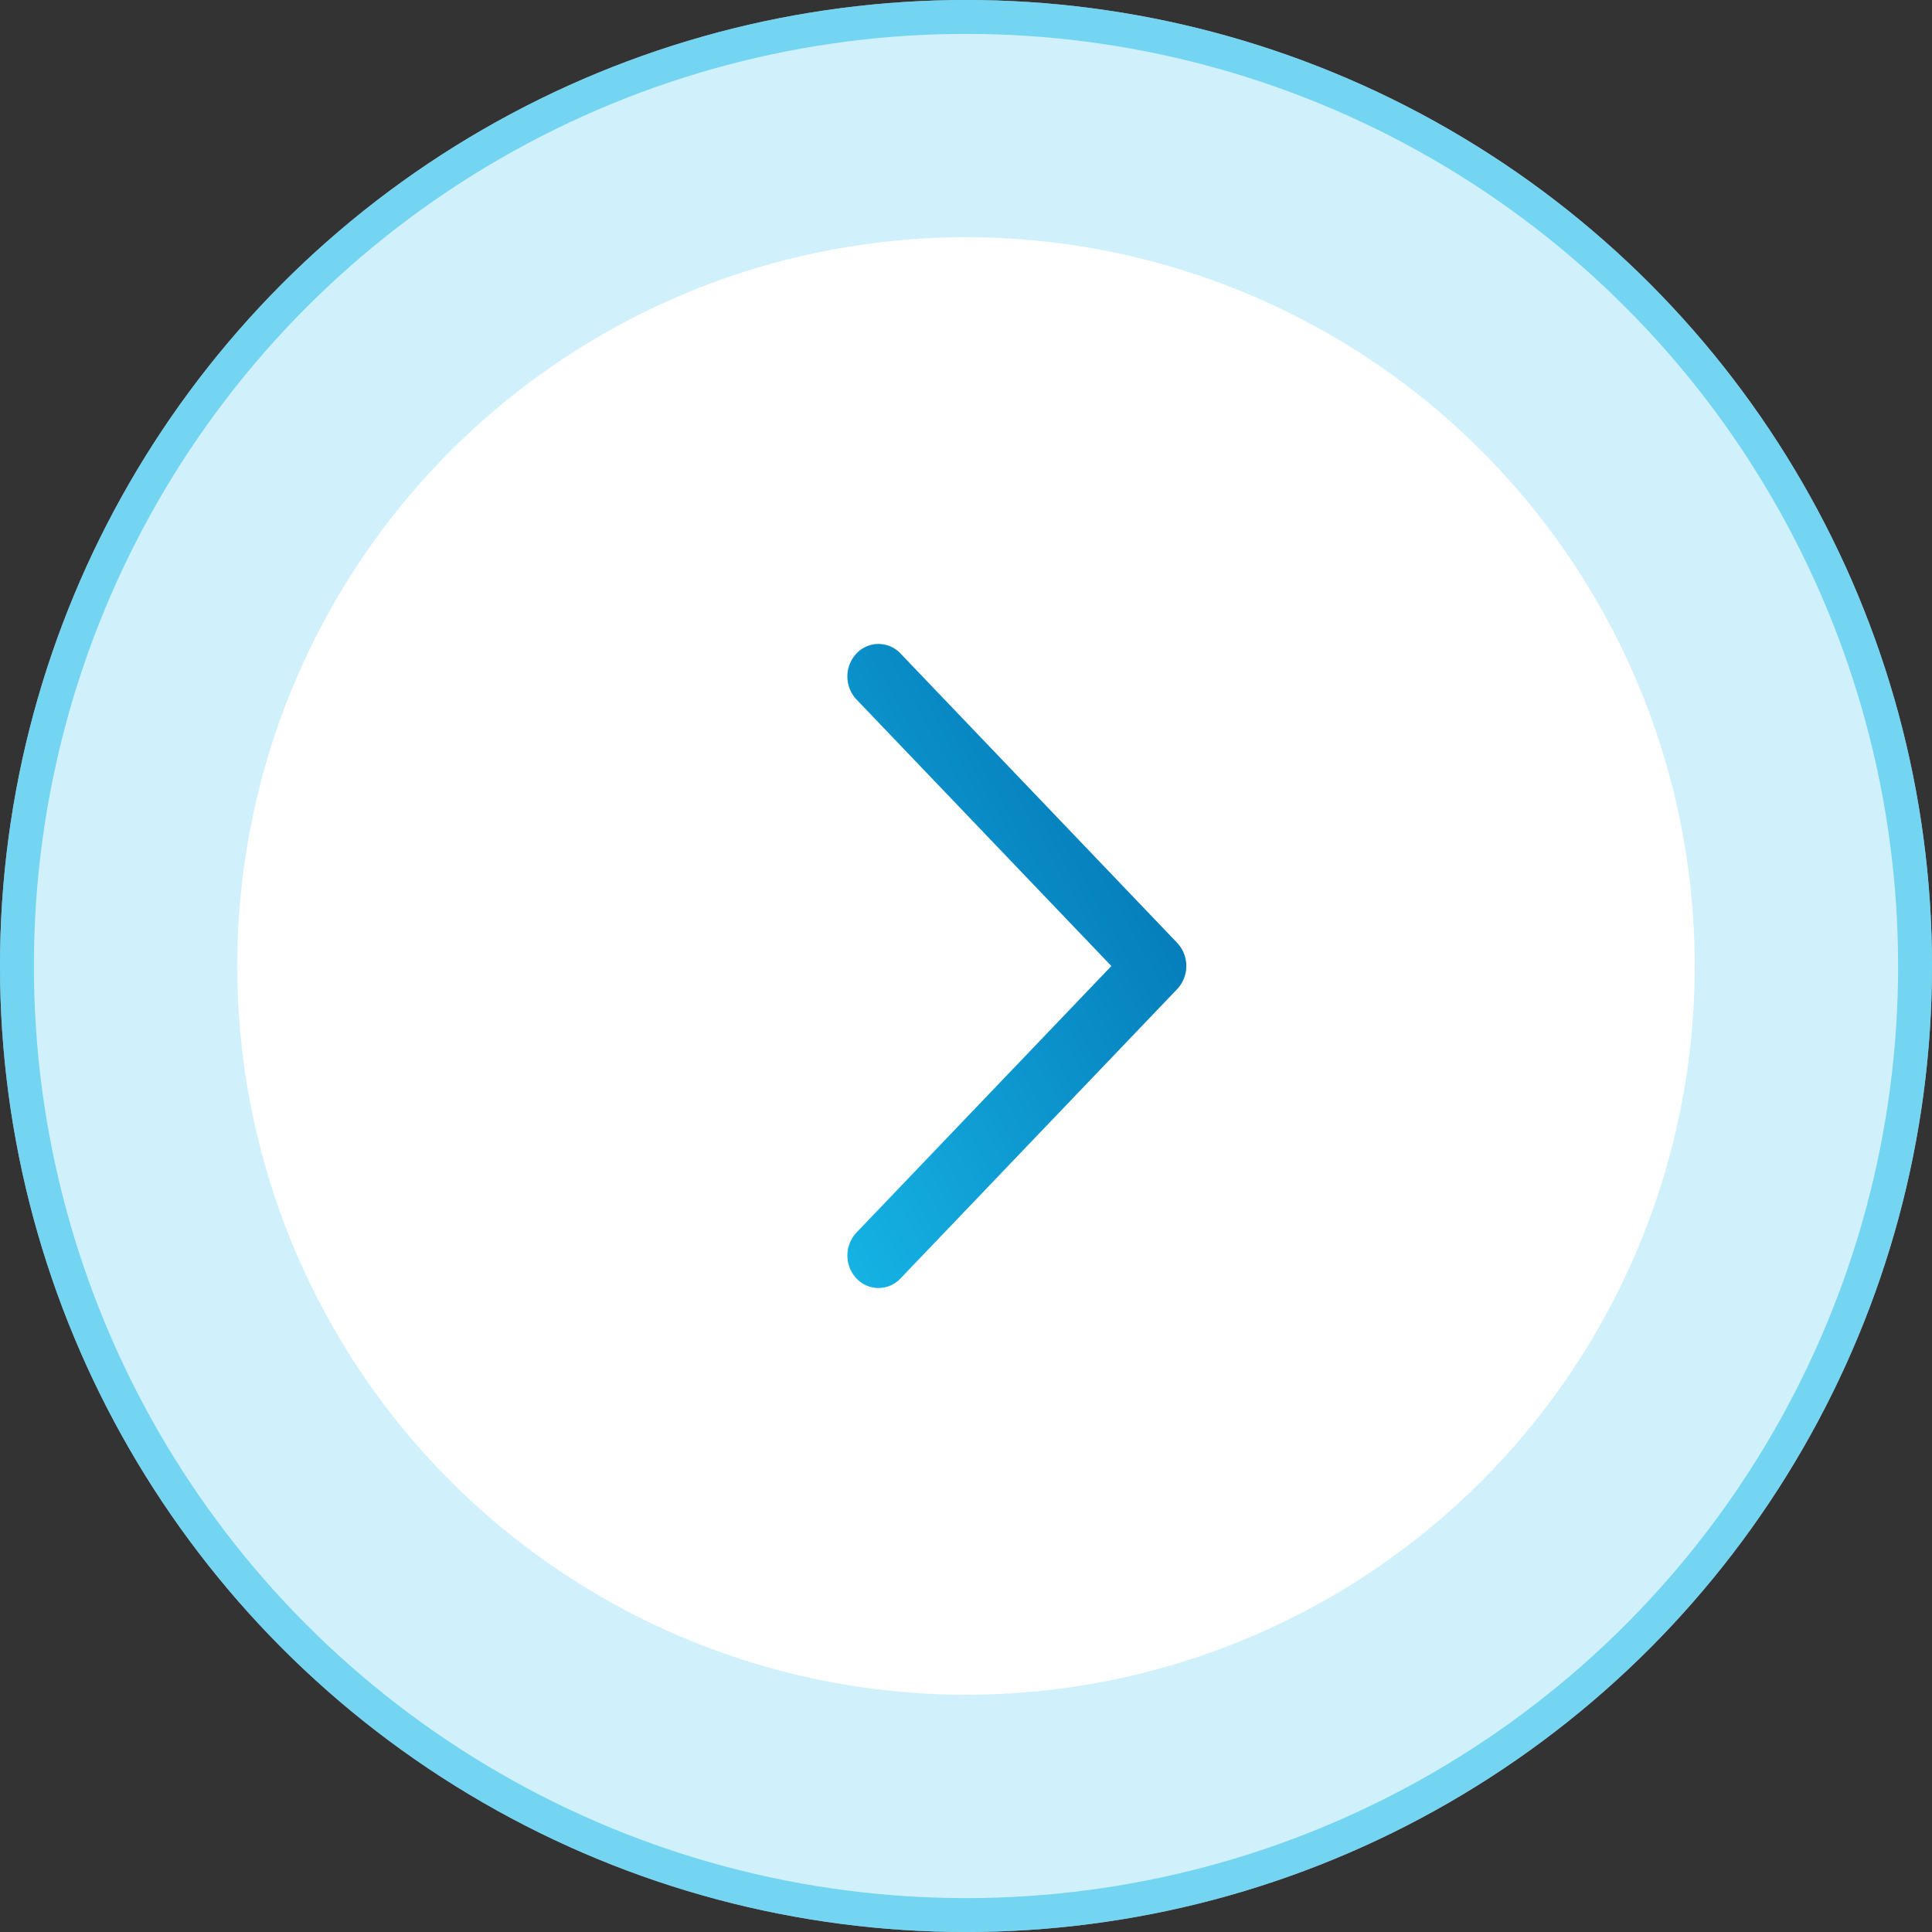 <svg width="57" height="57" fill="none" xmlns="http://www.w3.org/2000/svg"><rect width="100%" height="100%" fill="#333333" stroke="none"/><circle r="28.5" transform="matrix(1 0 0 -1 28.5 28.5)" fill="#fff"/><circle r="25" transform="matrix(1 0 0 -1 28.5 28.5)" stroke="#18BBEB" stroke-opacity=".2" stroke-width="7"/><circle r="28" transform="matrix(1 0 0 -1 28.5 28.5)" stroke="#18BBEB" stroke-opacity=".5"/><path d="M34.734 29.178l-8.167 8.541a.891.891 0 01-1.298 0 .989.989 0 010-1.355l7.52-7.863-7.52-7.864a.99.99 0 010-1.357.891.891 0 011.299 0l8.167 8.542a1 1 0 010 1.356z" fill="url(#paint0_linear)"/><defs><linearGradient id="paint0_linear" x1="26.846" y1="5.938" x2="10.159" y2="15.181" gradientUnits="userSpaceOnUse"><stop stop-color="#0170B0"/><stop offset="1" stop-color="#18BBEB"/></linearGradient></defs></svg>